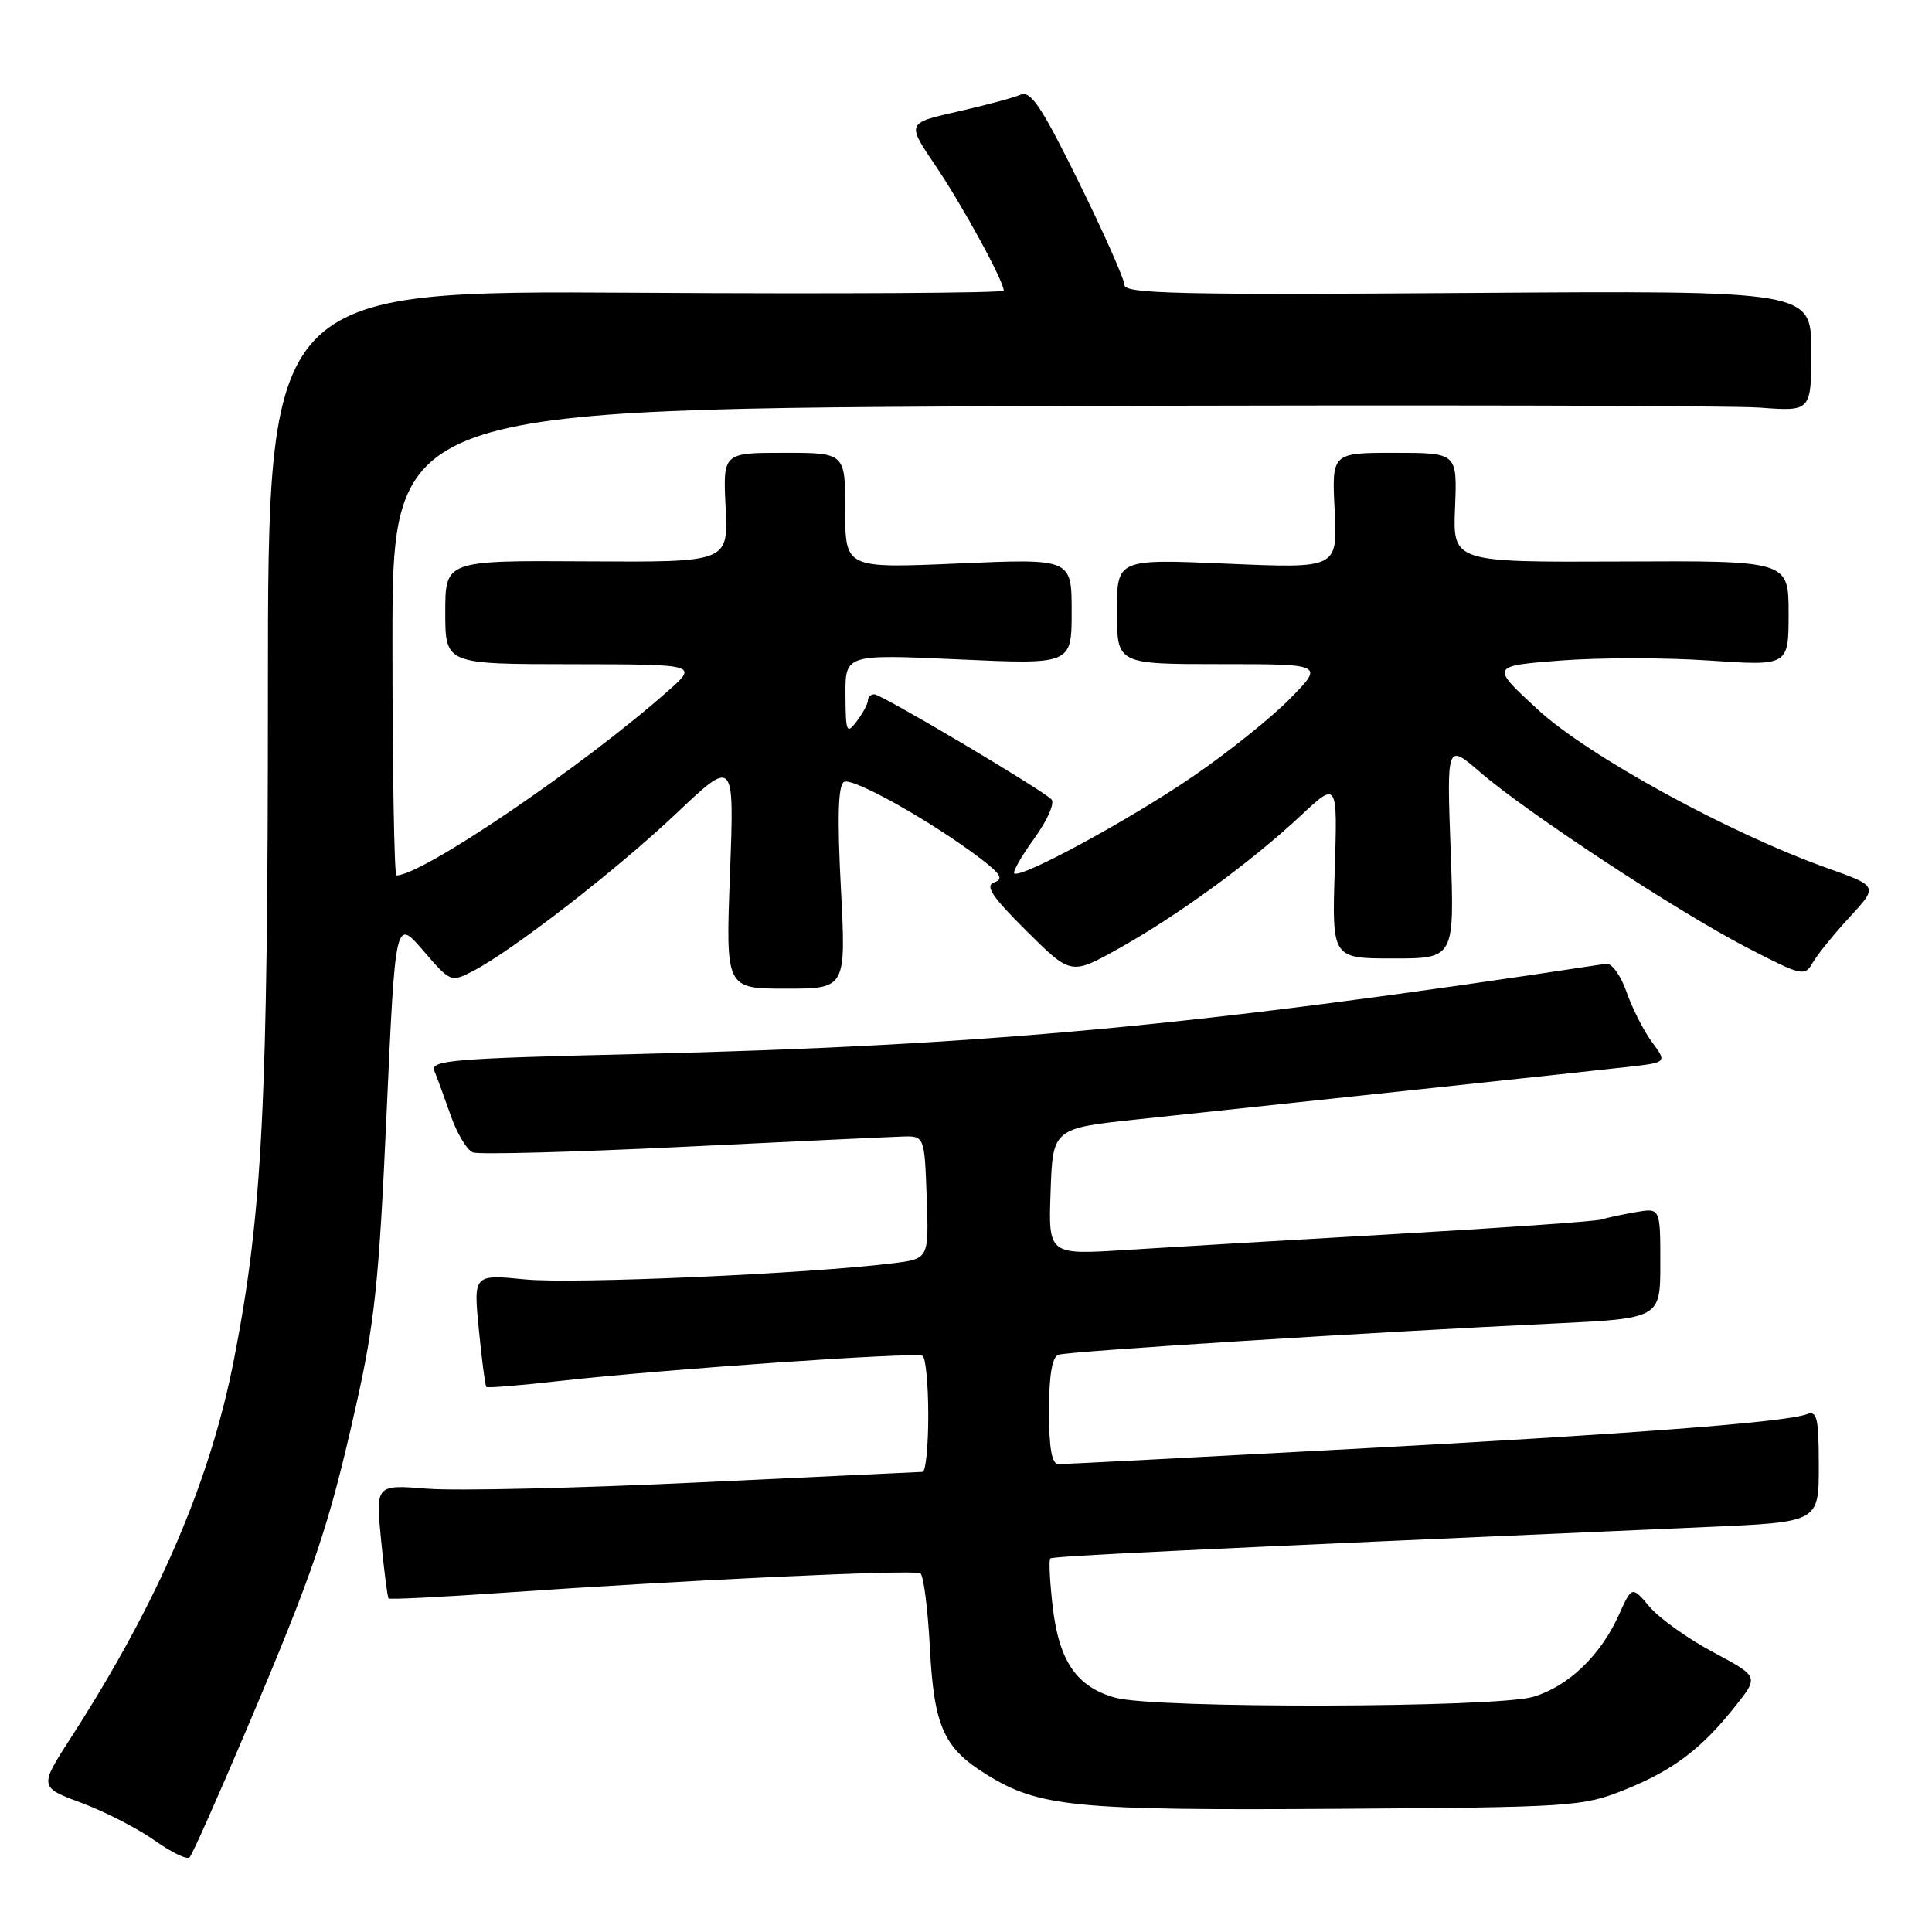 <?xml version="1.0" encoding="UTF-8" standalone="no"?>
<!DOCTYPE svg PUBLIC "-//W3C//DTD SVG 1.1//EN" "http://www.w3.org/Graphics/SVG/1.1/DTD/svg11.dtd" >
<svg xmlns="http://www.w3.org/2000/svg" xmlns:xlink="http://www.w3.org/1999/xlink" version="1.1" viewBox="0 0 256 256">
 <g >
 <path fill="currentColor"
d=" M 32.74 229.00 C 41.67 207.93 43.54 202.39 47.12 186.50 C 49.65 175.31 50.22 169.90 51.22 147.59 C 52.39 121.69 52.39 121.69 56.06 125.94 C 59.69 130.16 59.75 130.18 62.69 128.66 C 67.94 125.94 81.72 115.26 89.62 107.78 C 97.30 100.50 97.30 100.50 96.73 115.75 C 96.15 131.00 96.15 131.00 104.13 131.00 C 112.11 131.00 112.11 131.00 111.42 117.64 C 110.93 108.33 111.06 104.08 111.82 103.61 C 112.92 102.93 123.43 108.83 129.92 113.76 C 132.62 115.82 133.00 116.48 131.73 116.93 C 130.48 117.37 131.45 118.82 136.02 123.36 C 141.92 129.22 141.92 129.22 148.28 125.66 C 156.11 121.28 165.78 114.22 172.31 108.12 C 177.23 103.51 177.23 103.51 176.86 115.25 C 176.49 127.00 176.49 127.00 184.61 127.00 C 192.73 127.00 192.73 127.00 192.22 112.75 C 191.70 98.50 191.70 98.50 196.10 102.30 C 202.28 107.65 222.19 120.74 231.37 125.50 C 238.78 129.34 239.13 129.42 240.20 127.56 C 240.81 126.49 243.01 123.77 245.09 121.52 C 248.86 117.43 248.86 117.43 242.18 115.05 C 229.16 110.42 210.51 100.21 203.81 94.06 C 197.50 88.25 197.50 88.25 206.68 87.53 C 211.73 87.13 220.62 87.12 226.43 87.52 C 237.00 88.24 237.00 88.24 237.00 81.27 C 237.00 74.29 237.00 74.29 214.75 74.40 C 192.50 74.50 192.50 74.50 192.80 67.25 C 193.09 60.00 193.09 60.00 184.78 60.00 C 176.46 60.00 176.46 60.00 176.85 67.66 C 177.23 75.32 177.23 75.32 162.62 74.69 C 148.00 74.06 148.00 74.06 148.00 81.03 C 148.00 88.00 148.00 88.00 161.71 88.00 C 175.42 88.00 175.42 88.00 170.96 92.55 C 168.51 95.06 162.68 99.73 158.00 102.93 C 149.57 108.69 135.17 116.50 134.39 115.72 C 134.17 115.50 135.38 113.40 137.08 111.05 C 138.80 108.67 139.79 106.39 139.32 105.92 C 137.94 104.54 116.80 92.00 115.86 92.00 C 115.39 92.00 115.00 92.36 115.00 92.81 C 115.00 93.25 114.34 94.49 113.53 95.56 C 112.18 97.34 112.06 97.07 112.03 92.10 C 112.00 86.69 112.00 86.69 127.00 87.37 C 142.00 88.05 142.00 88.05 142.00 81.03 C 142.00 74.01 142.00 74.01 127.00 74.66 C 112.00 75.31 112.00 75.31 112.00 67.66 C 112.00 60.00 112.00 60.00 103.90 60.00 C 95.79 60.00 95.79 60.00 96.15 67.25 C 96.50 74.50 96.50 74.50 77.75 74.38 C 59.00 74.26 59.00 74.26 59.00 81.13 C 59.00 88.00 59.00 88.00 75.75 88.01 C 92.50 88.03 92.50 88.03 88.50 91.57 C 77.19 101.57 55.94 116.00 52.53 116.00 C 52.24 116.00 52.00 102.08 52.00 85.06 C 52.00 54.13 52.00 54.13 139.18 53.81 C 187.13 53.64 229.43 53.73 233.18 54.01 C 240.00 54.52 240.00 54.52 240.00 46.51 C 240.00 38.50 240.00 38.50 194.50 38.82 C 156.57 39.09 149.00 38.92 149.00 37.78 C 149.00 37.03 146.27 30.88 142.94 24.12 C 137.96 14.02 136.58 11.96 135.19 12.56 C 134.26 12.96 130.49 13.97 126.82 14.80 C 120.14 16.31 120.14 16.31 123.93 21.91 C 127.50 27.17 133.00 37.24 133.00 38.51 C 133.00 38.83 111.06 38.96 84.25 38.79 C 35.50 38.50 35.50 38.50 35.50 91.50 C 35.50 146.47 34.78 160.69 31.03 180.00 C 27.87 196.26 20.98 212.28 9.46 230.15 C 5.17 236.80 5.17 236.80 10.84 238.91 C 13.95 240.08 18.30 242.31 20.50 243.88 C 22.70 245.44 24.78 246.45 25.12 246.11 C 25.47 245.78 28.89 238.07 32.74 229.00 Z  M 215.27 237.16 C 221.71 234.57 225.46 231.74 229.99 226.02 C 233.05 222.15 233.05 222.15 226.98 218.91 C 223.63 217.12 219.85 214.42 218.57 212.90 C 216.24 210.14 216.24 210.14 214.50 214.00 C 212.08 219.36 207.82 223.44 203.19 224.83 C 198.23 226.31 153.05 226.42 147.80 224.96 C 142.67 223.54 140.33 220.14 139.49 212.93 C 139.11 209.60 138.96 206.71 139.16 206.51 C 139.48 206.19 155.28 205.43 226.25 202.33 C 241.00 201.69 241.00 201.69 241.00 194.24 C 241.00 187.90 240.77 186.88 239.44 187.38 C 236.67 188.45 216.33 190.00 178.50 192.03 C 158.15 193.12 140.94 194.01 140.25 194.01 C 139.37 194.00 139.00 191.92 139.00 186.97 C 139.00 182.24 139.41 179.80 140.25 179.51 C 141.58 179.05 181.95 176.50 205.75 175.38 C 220.00 174.70 220.00 174.70 220.00 167.38 C 220.00 160.05 220.00 160.05 216.75 160.61 C 214.96 160.92 212.89 161.37 212.13 161.60 C 211.38 161.83 199.23 162.69 185.13 163.50 C 171.04 164.31 154.87 165.26 149.21 165.62 C 138.91 166.28 138.91 166.28 139.21 157.89 C 139.50 149.50 139.50 149.50 151.00 148.29 C 174.03 145.85 210.63 141.94 215.70 141.37 C 220.90 140.78 220.90 140.78 218.89 138.07 C 217.79 136.58 216.27 133.59 215.52 131.43 C 214.76 129.25 213.56 127.59 212.83 127.70 C 158.45 135.97 130.75 138.55 84.20 139.67 C 59.80 140.25 56.98 140.49 57.56 141.91 C 57.92 142.78 58.89 145.45 59.73 147.83 C 60.56 150.21 61.88 152.40 62.66 152.70 C 63.44 153.00 75.88 152.67 90.29 151.97 C 104.71 151.27 117.85 150.65 119.50 150.60 C 122.50 150.50 122.50 150.50 122.79 158.65 C 123.08 166.80 123.08 166.80 118.29 167.39 C 106.95 168.79 75.93 170.15 69.61 169.53 C 62.73 168.85 62.73 168.85 63.45 176.18 C 63.84 180.20 64.29 183.62 64.44 183.78 C 64.59 183.93 68.94 183.58 74.11 182.99 C 87.87 181.44 121.38 179.12 122.25 179.66 C 122.66 179.91 123.00 183.47 123.00 187.56 C 123.00 191.65 122.66 195.01 122.25 195.03 C 121.84 195.04 108.45 195.67 92.50 196.43 C 76.55 197.19 60.41 197.56 56.63 197.26 C 49.77 196.71 49.77 196.71 50.50 204.10 C 50.90 208.17 51.34 211.63 51.49 211.80 C 51.64 211.96 58.45 211.62 66.63 211.05 C 90.66 209.37 121.11 207.95 121.95 208.47 C 122.38 208.73 122.94 213.15 123.21 218.28 C 123.76 228.78 125.03 231.62 130.76 235.16 C 137.68 239.44 142.48 239.91 177.00 239.68 C 208.37 239.47 209.70 239.39 215.27 237.16 Z "/>
</g>
</svg>